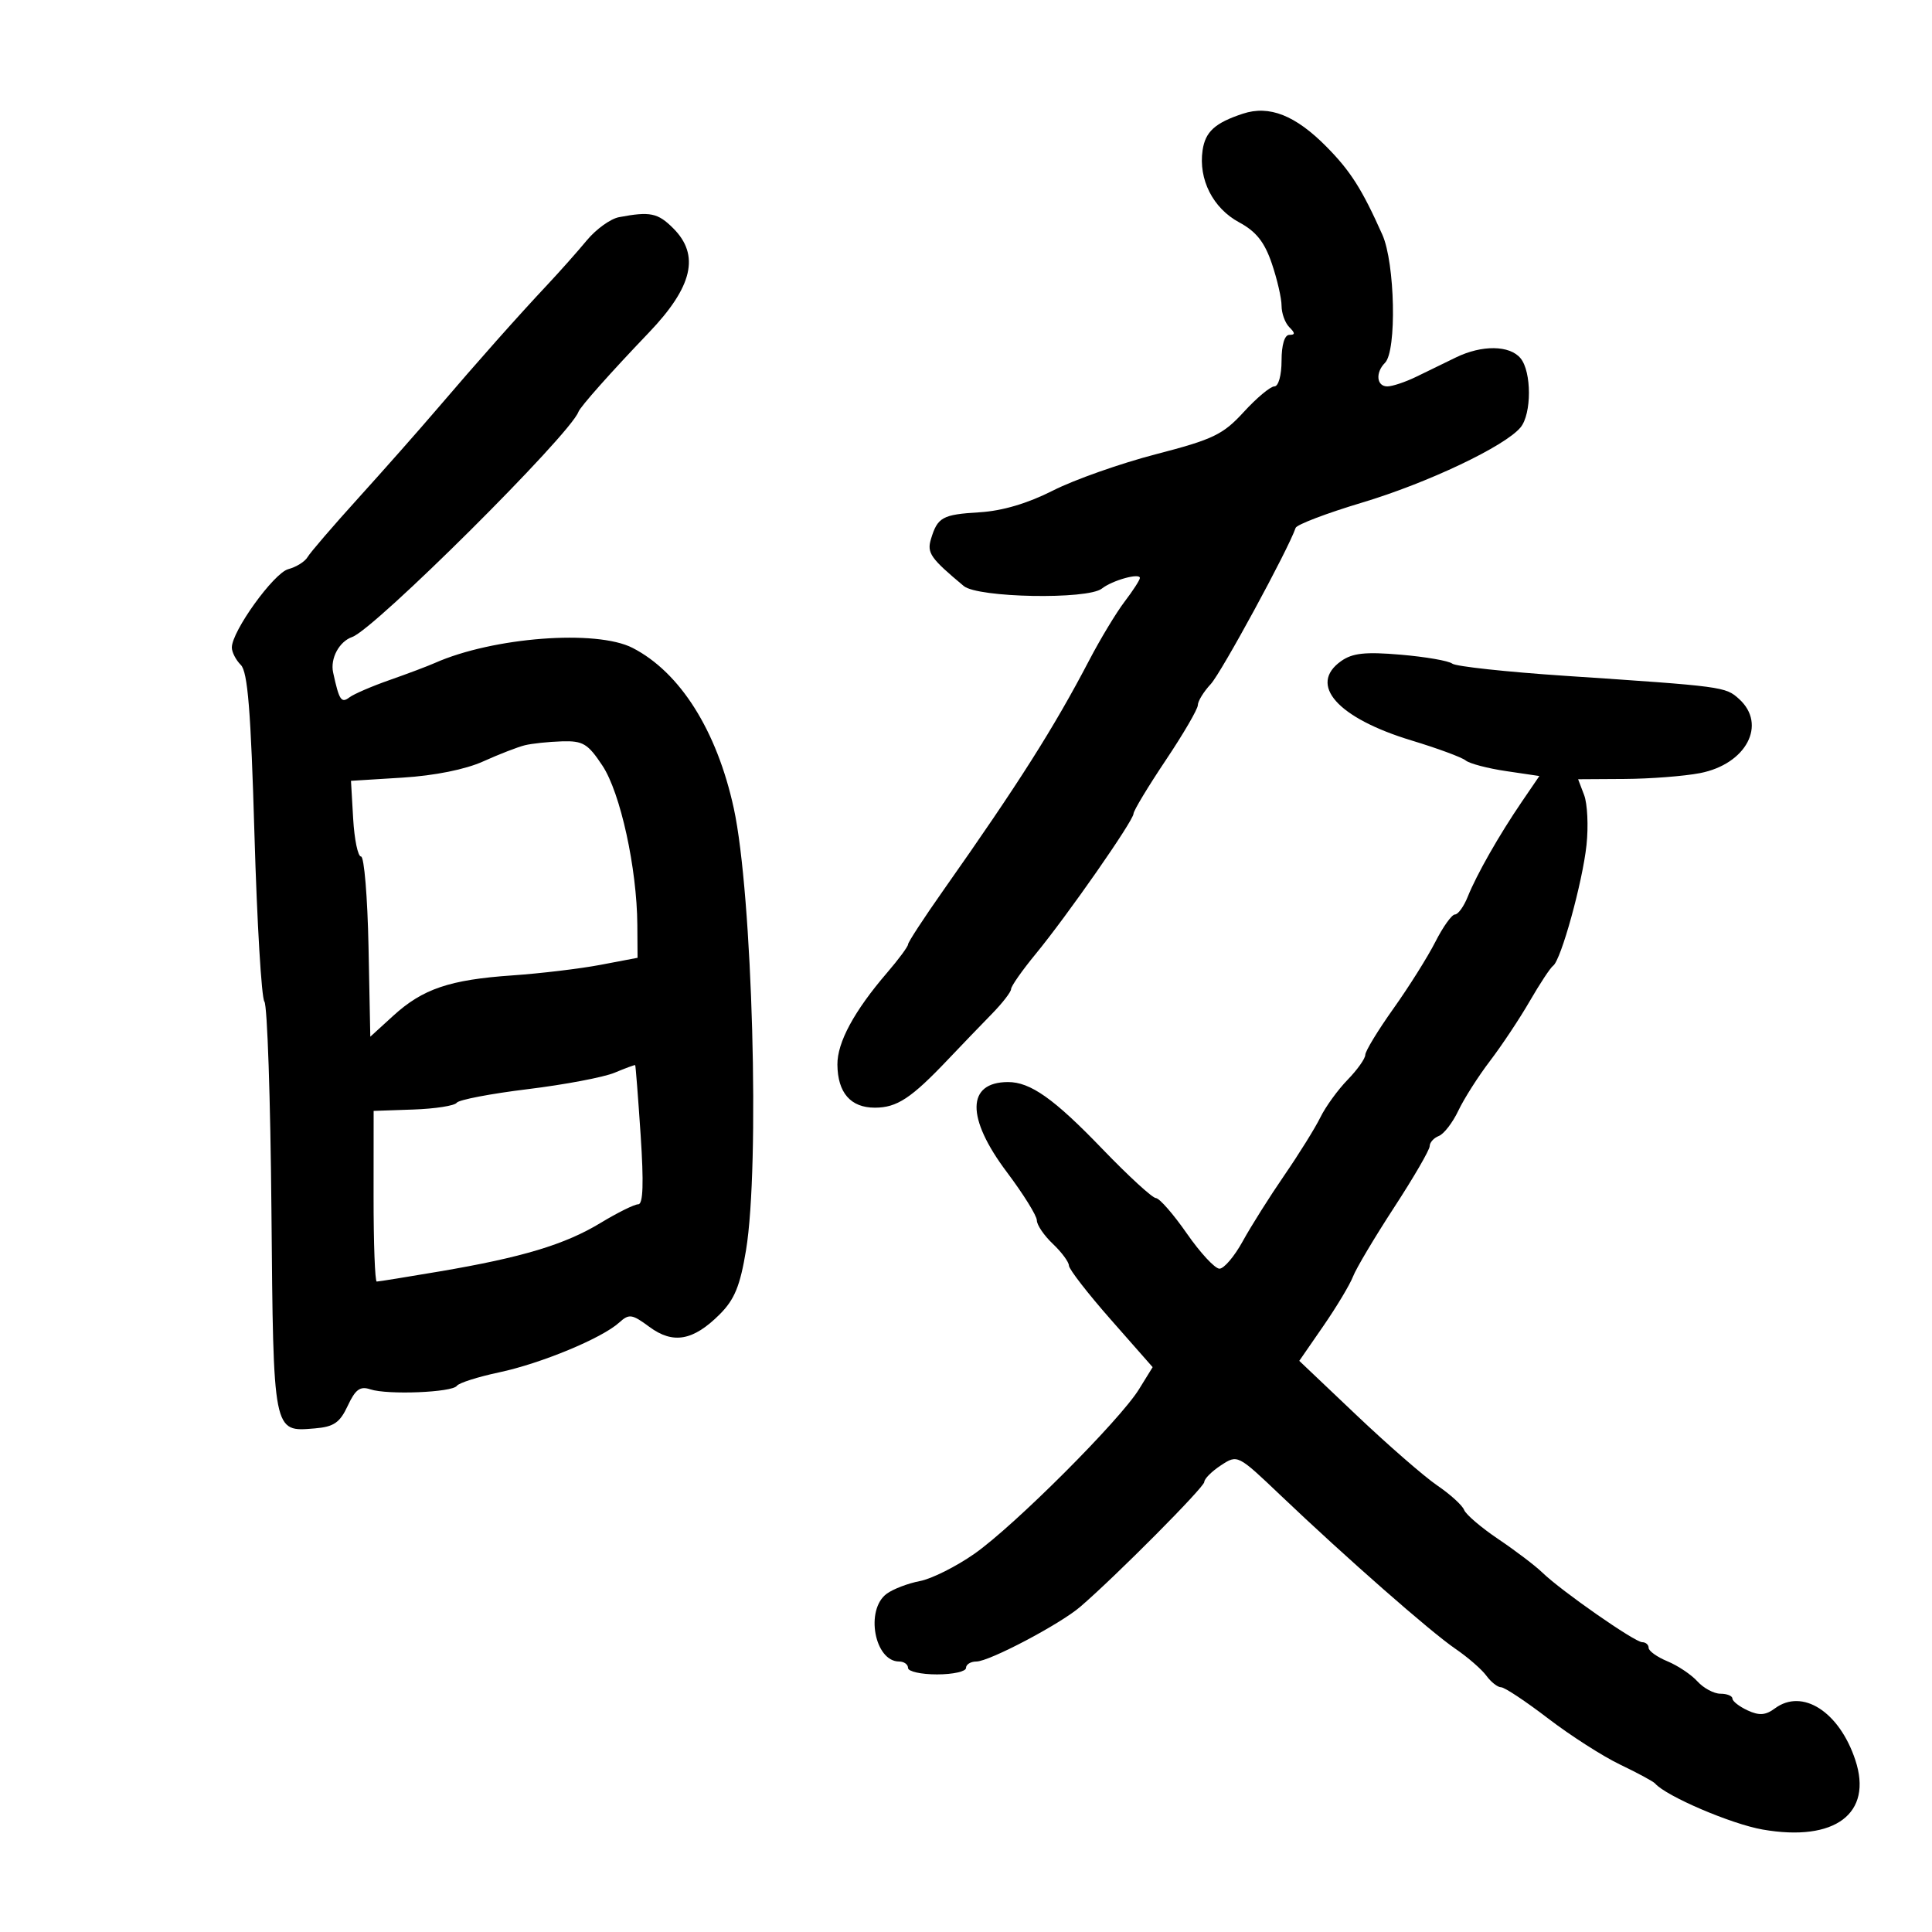 <svg xmlns="http://www.w3.org/2000/svg" width="300" height="300" viewBox="0 0 300 300" version="1.1">
	<path d="M 193 17.652 C 188.667 19.080, 187.162 20.445, 186.738 23.334 C 186.074 27.857, 188.343 32.331, 192.412 34.523 C 195.049 35.942, 196.350 37.579, 197.480 40.895 C 198.316 43.349, 199 46.311, 199 47.478 C 199 48.645, 199.540 50.140, 200.200 50.800 C 201.133 51.733, 201.133 52, 200.200 52 C 199.467 52, 199 53.556, 199 56 C 199 58.276, 198.519 60, 197.884 60 C 197.271 60, 195.133 61.785, 193.134 63.968 C 189.907 67.491, 188.382 68.225, 179.505 70.528 C 174.007 71.954, 166.808 74.494, 163.507 76.171 C 159.584 78.165, 155.639 79.334, 152.117 79.546 C 146.332 79.896, 145.585 80.306, 144.561 83.699 C 143.908 85.862, 144.484 86.687, 149.655 91 C 151.840 92.822, 168.886 93.136, 171.096 91.394 C 172.724 90.113, 177 88.921, 177 89.749 C 177 90.058, 175.938 91.704, 174.640 93.406 C 173.342 95.108, 170.870 99.200, 169.145 102.500 C 163.650 113.016, 158.192 121.625, 146.470 138.266 C 143.462 142.538, 141 146.308, 141 146.645 C 141 146.982, 139.537 148.959, 137.750 151.039 C 132.634 156.991, 129.997 161.870, 130.032 165.319 C 130.075 169.687, 132.089 172, 135.849 172 C 139.278 172, 141.492 170.540, 147.223 164.500 C 149.311 162.300, 152.364 159.125, 154.009 157.445 C 155.654 155.764, 157 154.027, 157 153.583 C 157 153.140, 158.717 150.690, 160.815 148.139 C 165.743 142.148, 175.996 127.446, 176.013 126.348 C 176.020 125.881, 178.270 122.148, 181.013 118.052 C 183.756 113.956, 186 110.103, 186 109.491 C 186 108.878, 186.902 107.409, 188.005 106.225 C 189.642 104.467, 200.037 85.336, 201.184 81.970 C 201.358 81.459, 206 79.693, 211.500 78.045 C 221.678 74.996, 233.671 69.306, 236.108 66.370 C 237.847 64.275, 237.845 57.723, 236.105 55.626 C 234.417 53.593, 230.110 53.538, 226.081 55.500 C 224.386 56.325, 221.614 57.675, 219.919 58.500 C 218.224 59.325, 216.199 60, 215.419 60 C 213.751 60, 213.543 57.857, 215.063 56.337 C 216.905 54.495, 216.623 40.860, 214.651 36.443 C 211.496 29.374, 209.708 26.559, 205.975 22.782 C 201.153 17.904, 197.100 16.301, 193 17.652 M 96.112 33.724 C 94.798 33.972, 92.548 35.595, 91.112 37.331 C 89.675 39.066, 86.925 42.163, 85 44.214 C 80.430 49.082, 74.244 56.047, 67.873 63.500 C 65.052 66.800, 59.539 73.038, 55.622 77.362 C 51.705 81.686, 48.168 85.798, 47.763 86.500 C 47.357 87.202, 46.007 88.047, 44.763 88.378 C 42.513 88.977, 36 98.018, 36 100.544 C 36 101.266, 36.627 102.484, 37.394 103.251 C 38.468 104.325, 38.953 110.348, 39.512 129.572 C 39.911 143.282, 40.606 154.962, 41.056 155.526 C 41.505 156.091, 41.997 170.666, 42.148 187.916 C 42.452 222.735, 42.375 222.346, 48.874 221.803 C 51.844 221.555, 52.771 220.918, 54 218.283 C 55.186 215.740, 55.918 215.206, 57.500 215.734 C 60.173 216.625, 70.231 216.220, 70.939 215.192 C 71.247 214.743, 74.200 213.802, 77.500 213.101 C 84.042 211.710, 93.450 207.808, 96.147 205.367 C 97.688 203.973, 98.130 204.036, 100.844 206.042 C 104.517 208.758, 107.650 208.196, 111.762 204.084 C 114.058 201.788, 114.926 199.671, 115.840 194.141 C 118.013 180.980, 116.846 138.838, 113.939 125.500 C 111.309 113.434, 105.604 104.395, 98.228 100.606 C 92.597 97.714, 76.542 98.942, 67.500 102.957 C 66.400 103.445, 63.250 104.632, 60.500 105.595 C 57.750 106.557, 54.943 107.768, 54.262 108.285 C 52.994 109.247, 52.664 108.744, 51.727 104.421 C 51.255 102.243, 52.668 99.613, 54.687 98.912 C 58.169 97.703, 88.497 67.526, 89.816 63.958 C 90.117 63.144, 94.823 57.848, 100.763 51.639 C 107.558 44.535, 108.708 39.617, 104.545 35.455 C 102.143 33.052, 100.954 32.808, 96.112 33.724 M 208.250 102.654 C 203.077 106.310, 207.680 111.497, 219.189 114.981 C 223.210 116.198, 226.988 117.593, 227.584 118.081 C 228.179 118.569, 230.999 119.313, 233.850 119.734 L 239.032 120.500 236.305 124.500 C 232.771 129.684, 229.295 135.788, 227.907 139.250 C 227.301 140.762, 226.408 142, 225.922 142 C 225.437 142, 224.069 143.912, 222.882 146.250 C 221.694 148.588, 218.760 153.257, 216.361 156.627 C 213.963 159.997, 212 163.225, 212 163.800 C 212 164.375, 210.762 166.118, 209.250 167.673 C 207.738 169.228, 205.837 171.850, 205.028 173.500 C 204.218 175.150, 201.699 179.200, 199.429 182.500 C 197.160 185.800, 194.252 190.412, 192.967 192.750 C 191.683 195.088, 190.059 197, 189.358 197 C 188.658 197, 186.378 194.542, 184.292 191.538 C 182.207 188.534, 180.044 186.059, 179.488 186.038 C 178.931 186.017, 175.189 182.583, 171.172 178.406 C 163.669 170.606, 159.995 168.005, 156.500 168.021 C 150.078 168.051, 150.012 173.581, 156.333 181.990 C 158.900 185.405, 161 188.781, 161 189.494 C 161 190.207, 162.117 191.850, 163.483 193.145 C 164.848 194.440, 165.973 195.958, 165.983 196.519 C 165.992 197.079, 168.921 200.857, 172.492 204.914 L 178.983 212.291 176.857 215.731 C 173.874 220.557, 157.526 236.903, 151.332 241.251 C 148.490 243.246, 144.665 245.163, 142.832 245.510 C 141 245.858, 138.684 246.743, 137.686 247.478 C 134.313 249.963, 135.792 258, 139.622 258 C 140.380 258, 141 258.450, 141 259 C 141 259.550, 143.025 260, 145.500 260 C 147.975 260, 150 259.550, 150 259 C 150 258.450, 150.725 258, 151.610 258 C 153.604 258, 164.595 252.210, 167.745 249.500 C 173.293 244.727, 187 230.931, 187 230.120 C 187 229.630, 188.164 228.467, 189.587 227.535 C 192.171 225.842, 192.181 225.847, 198.837 232.183 C 209.046 241.903, 222.108 253.369, 226 256.027 C 227.925 257.342, 230.088 259.224, 230.807 260.209 C 231.525 261.194, 232.554 262, 233.093 262 C 233.632 262, 236.912 264.176, 240.383 266.836 C 243.853 269.496, 248.899 272.728, 251.596 274.017 C 254.293 275.307, 256.725 276.622, 257 276.939 C 258.710 278.911, 268.837 283.245, 273.716 284.093 C 284.939 286.043, 290.846 281.608, 288.094 273.298 C 285.610 265.798, 279.877 262.114, 275.609 265.277 C 274.160 266.352, 273.169 266.425, 271.367 265.589 C 270.074 264.990, 269.012 264.163, 269.008 263.750 C 269.004 263.337, 268.170 263, 267.155 263 C 266.140 263, 264.533 262.141, 263.583 261.091 C 262.633 260.042, 260.538 258.637, 258.928 257.970 C 257.317 257.303, 256 256.362, 256 255.879 C 256 255.395, 255.551 255, 255.003 255 C 253.850 255, 242.460 247.059, 239.500 244.192 C 238.400 243.126, 235.327 240.791, 232.671 239.003 C 230.015 237.215, 227.619 235.170, 227.346 234.459 C 227.073 233.748, 225.196 232.040, 223.175 230.664 C 221.154 229.288, 215.507 224.371, 210.626 219.738 L 201.751 211.313 205.485 205.907 C 207.538 202.933, 209.614 199.472, 210.098 198.215 C 210.581 196.958, 213.458 192.124, 216.489 187.474 C 219.520 182.823, 222 178.550, 222 177.978 C 222 177.405, 222.640 176.692, 223.423 176.391 C 224.205 176.091, 225.568 174.323, 226.451 172.463 C 227.334 170.602, 229.546 167.127, 231.368 164.741 C 233.190 162.354, 235.968 158.173, 237.542 155.451 C 239.116 152.728, 240.748 150.258, 241.169 149.961 C 242.390 149.101, 245.736 136.995, 246.353 131.205 C 246.663 128.293, 246.496 124.805, 245.983 123.455 L 245.050 121 252.275 120.956 C 256.249 120.932, 261.509 120.525, 263.964 120.052 C 271.159 118.663, 274.414 112.495, 270.041 108.537 C 267.927 106.624, 267.634 106.585, 243.005 104.940 C 233.933 104.334, 226.058 103.482, 225.505 103.047 C 224.952 102.612, 221.350 101.988, 217.500 101.660 C 211.999 101.191, 210.018 101.404, 208.250 102.654 M 81.500 115.722 C 80.400 115.992, 77.489 117.121, 75.032 118.231 C 72.275 119.476, 67.489 120.440, 62.532 120.747 L 54.500 121.246 54.839 127.123 C 55.025 130.355, 55.575 133, 56.061 133 C 56.547 133, 57.070 139.295, 57.223 146.989 L 57.500 160.977 61.049 157.739 C 65.644 153.546, 69.815 152.131, 79.562 151.459 C 83.928 151.157, 90.088 150.420, 93.250 149.819 L 99 148.727 98.965 143.613 C 98.905 134.829, 96.338 123.109, 93.552 118.899 C 91.280 115.466, 90.525 115.014, 87.236 115.116 C 85.181 115.180, 82.600 115.453, 81.500 115.722 M 95.439 166.568 C 93.755 167.274, 87.680 168.425, 81.939 169.125 C 76.198 169.826, 71.238 170.776, 70.918 171.236 C 70.598 171.697, 67.565 172.170, 64.177 172.287 L 58.018 172.500 58.009 185.750 C 58.004 193.037, 58.225 199, 58.500 199 C 58.774 199, 63.162 198.293, 68.250 197.429 C 81.118 195.243, 87.717 193.254, 93.265 189.890 C 95.886 188.300, 98.517 187, 99.111 187 C 99.863 187, 99.975 183.729, 99.478 176.250 C 99.084 170.338, 98.703 165.452, 98.631 165.392 C 98.559 165.333, 97.123 165.862, 95.439 166.568" stroke="none" fill="black" fill-rule="evenodd"/>
</svg>